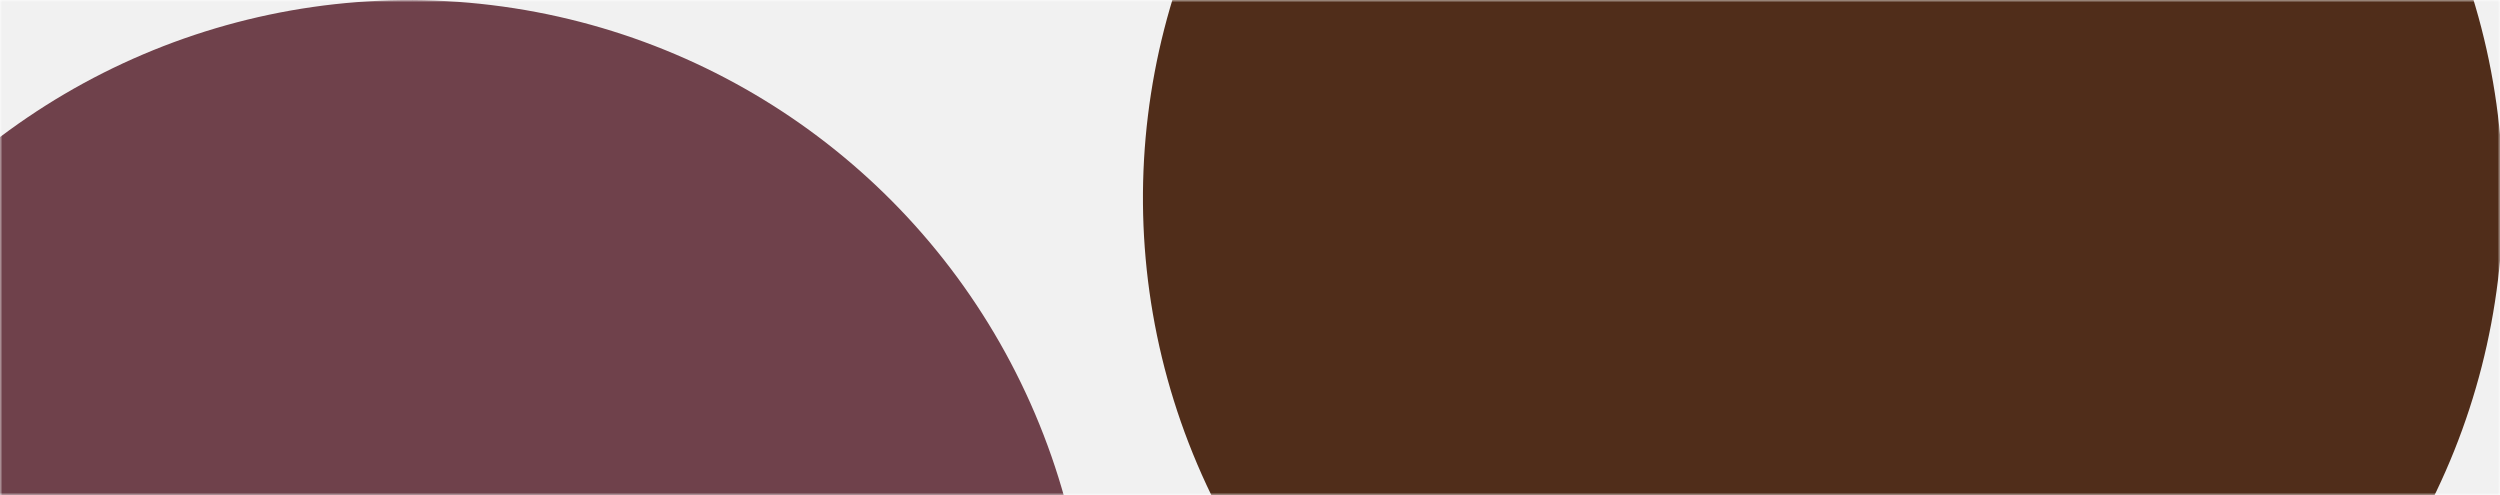 <svg width="500" height="99" viewBox="0 0 500 99" fill="none" xmlns="http://www.w3.org/2000/svg">
<mask id="mask0_24_381" style="mask-type:alpha" maskUnits="userSpaceOnUse" x="0" y="0" width="500" height="99">
<rect width="500" height="99" fill="#2C2C2C"/>
</mask>
<g mask="url(#mask0_24_381)">
<g filter="url(#filter0_f_24_381)">
<circle cx="81.868" cy="136.022" r="136" transform="rotate(36.943 81.868 136.022)" fill="#74424D"/>
</g>
<g filter="url(#filter1_f_24_381)">
<circle cx="-222.902" cy="112.033" r="136" transform="rotate(36.943 -222.902 112.033)" fill="#163521"/>
</g>
<g filter="url(#filter2_f_24_381)">
<circle cx="364.59" cy="39.581" r="136" transform="rotate(36.943 364.59 39.581)" fill="#522D19"/>
</g>
<g filter="url(#filter3_f_24_381)">
<circle cx="170.676" cy="-185.066" r="136" transform="rotate(36.943 170.676 -185.066)" fill="#183E68"/>
</g>
<g filter="url(#filter4_f_24_381)">
<circle cx="-107.175" cy="-145.019" r="136" transform="rotate(36.943 -107.175 -145.019)" fill="#0A154C"/>
</g>
<circle cx="777.927" cy="444.082" r="136" transform="rotate(36.943 777.927 444.082)" fill="#522D19"/>
<g filter="url(#filter6_f_24_381)">
<circle cx="584.013" cy="219.434" r="136" transform="rotate(36.943 584.013 219.434)" fill="#183E68"/>
</g>
<g filter="url(#filter7_f_24_381)">
<circle cx="306.162" cy="259.481" r="136" transform="rotate(36.943 306.162 259.481)" fill="#0A154C"/>
</g>
<g filter="url(#filter8_f_24_381)">
<circle cx="669.204" cy="-145.478" r="136" transform="rotate(36.943 669.204 -145.478)" fill="#74424D"/>
</g>
<g filter="url(#filter9_f_24_381)">
<circle cx="364.435" cy="-169.466" r="136" transform="rotate(36.943 364.435 -169.466)" fill="#163521"/>
</g>
<g filter="url(#filter10_f_24_381)">
<circle cx="-330.796" cy="-292.478" r="136" transform="rotate(36.943 -330.796 -292.478)" fill="#74424D"/>
</g>
<circle cx="-48.073" cy="-388.918" r="136" transform="rotate(36.943 -48.073 -388.918)" fill="#522D19"/>
<g filter="url(#filter12_f_24_381)">
<circle cx="-317.796" cy="385.522" r="136" transform="rotate(36.943 -317.796 385.522)" fill="#74424D"/>
</g>
<g filter="url(#filter13_f_24_381)">
<circle cx="-35.073" cy="289.082" r="136" transform="rotate(36.943 -35.073 289.082)" fill="#522D19"/>
</g>
<g filter="url(#filter14_f_24_381)">
<circle cx="-228.987" cy="64.434" r="136" transform="rotate(36.943 -228.987 64.434)" fill="#183E68"/>
</g>
<g filter="url(#filter15_b_24_381)">
<rect x="-417" y="-394" width="997" height="774" fill="#333333" fill-opacity="0.07"/>
</g>
</g>
<defs>
<filter id="filter0_f_24_381" x="-254.14" y="-199.986" width="672.016" height="672.016" filterUnits="userSpaceOnUse" color-interpolation-filters="sRGB">
<feFlood flood-opacity="0" result="BackgroundImageFix"/>
<feBlend mode="normal" in="SourceGraphic" in2="BackgroundImageFix" result="shape"/>
<feGaussianBlur stdDeviation="100" result="effect1_foregroundBlur_24_381"/>
</filter>
<filter id="filter1_f_24_381" x="-558.91" y="-223.974" width="672.016" height="672.016" filterUnits="userSpaceOnUse" color-interpolation-filters="sRGB">
<feFlood flood-opacity="0" result="BackgroundImageFix"/>
<feBlend mode="normal" in="SourceGraphic" in2="BackgroundImageFix" result="shape"/>
<feGaussianBlur stdDeviation="100" result="effect1_foregroundBlur_24_381"/>
</filter>
<filter id="filter2_f_24_381" x="28.582" y="-296.426" width="672.016" height="672.016" filterUnits="userSpaceOnUse" color-interpolation-filters="sRGB">
<feFlood flood-opacity="0" result="BackgroundImageFix"/>
<feBlend mode="normal" in="SourceGraphic" in2="BackgroundImageFix" result="shape"/>
<feGaussianBlur stdDeviation="100" result="effect1_foregroundBlur_24_381"/>
</filter>
<filter id="filter3_f_24_381" x="-165.331" y="-521.073" width="672.016" height="672.016" filterUnits="userSpaceOnUse" color-interpolation-filters="sRGB">
<feFlood flood-opacity="0" result="BackgroundImageFix"/>
<feBlend mode="normal" in="SourceGraphic" in2="BackgroundImageFix" result="shape"/>
<feGaussianBlur stdDeviation="100" result="effect1_foregroundBlur_24_381"/>
</filter>
<filter id="filter4_f_24_381" x="-443.183" y="-481.027" width="672.016" height="672.016" filterUnits="userSpaceOnUse" color-interpolation-filters="sRGB">
<feFlood flood-opacity="0" result="BackgroundImageFix"/>
<feBlend mode="normal" in="SourceGraphic" in2="BackgroundImageFix" result="shape"/>
<feGaussianBlur stdDeviation="100" result="effect1_foregroundBlur_24_381"/>
</filter>
<filter id="filter6_f_24_381" x="248.005" y="-116.573" width="672.016" height="672.016" filterUnits="userSpaceOnUse" color-interpolation-filters="sRGB">
<feFlood flood-opacity="0" result="BackgroundImageFix"/>
<feBlend mode="normal" in="SourceGraphic" in2="BackgroundImageFix" result="shape"/>
<feGaussianBlur stdDeviation="100" result="effect1_foregroundBlur_24_381"/>
</filter>
<filter id="filter7_f_24_381" x="-29.846" y="-76.527" width="672.016" height="672.016" filterUnits="userSpaceOnUse" color-interpolation-filters="sRGB">
<feFlood flood-opacity="0" result="BackgroundImageFix"/>
<feBlend mode="normal" in="SourceGraphic" in2="BackgroundImageFix" result="shape"/>
<feGaussianBlur stdDeviation="100" result="effect1_foregroundBlur_24_381"/>
</filter>
<filter id="filter8_f_24_381" x="333.196" y="-481.486" width="672.016" height="672.016" filterUnits="userSpaceOnUse" color-interpolation-filters="sRGB">
<feFlood flood-opacity="0" result="BackgroundImageFix"/>
<feBlend mode="normal" in="SourceGraphic" in2="BackgroundImageFix" result="shape"/>
<feGaussianBlur stdDeviation="100" result="effect1_foregroundBlur_24_381"/>
</filter>
<filter id="filter9_f_24_381" x="28.427" y="-505.474" width="672.016" height="672.016" filterUnits="userSpaceOnUse" color-interpolation-filters="sRGB">
<feFlood flood-opacity="0" result="BackgroundImageFix"/>
<feBlend mode="normal" in="SourceGraphic" in2="BackgroundImageFix" result="shape"/>
<feGaussianBlur stdDeviation="100" result="effect1_foregroundBlur_24_381"/>
</filter>
<filter id="filter10_f_24_381" x="-666.804" y="-628.486" width="672.016" height="672.016" filterUnits="userSpaceOnUse" color-interpolation-filters="sRGB">
<feFlood flood-opacity="0" result="BackgroundImageFix"/>
<feBlend mode="normal" in="SourceGraphic" in2="BackgroundImageFix" result="shape"/>
<feGaussianBlur stdDeviation="100" result="effect1_foregroundBlur_24_381"/>
</filter>
<filter id="filter12_f_24_381" x="-653.804" y="49.514" width="672.016" height="672.016" filterUnits="userSpaceOnUse" color-interpolation-filters="sRGB">
<feFlood flood-opacity="0" result="BackgroundImageFix"/>
<feBlend mode="normal" in="SourceGraphic" in2="BackgroundImageFix" result="shape"/>
<feGaussianBlur stdDeviation="100" result="effect1_foregroundBlur_24_381"/>
</filter>
<filter id="filter13_f_24_381" x="-371.081" y="-46.926" width="672.016" height="672.016" filterUnits="userSpaceOnUse" color-interpolation-filters="sRGB">
<feFlood flood-opacity="0" result="BackgroundImageFix"/>
<feBlend mode="normal" in="SourceGraphic" in2="BackgroundImageFix" result="shape"/>
<feGaussianBlur stdDeviation="100" result="effect1_foregroundBlur_24_381"/>
</filter>
<filter id="filter14_f_24_381" x="-564.995" y="-271.573" width="672.016" height="672.016" filterUnits="userSpaceOnUse" color-interpolation-filters="sRGB">
<feFlood flood-opacity="0" result="BackgroundImageFix"/>
<feBlend mode="normal" in="SourceGraphic" in2="BackgroundImageFix" result="shape"/>
<feGaussianBlur stdDeviation="100" result="effect1_foregroundBlur_24_381"/>
</filter>
<filter id="filter15_b_24_381" x="-421" y="-398" width="1005" height="782" filterUnits="userSpaceOnUse" color-interpolation-filters="sRGB">
<feFlood flood-opacity="0" result="BackgroundImageFix"/>
<feGaussianBlur in="BackgroundImageFix" stdDeviation="2"/>
<feComposite in2="SourceAlpha" operator="in" result="effect1_backgroundBlur_24_381"/>
<feBlend mode="normal" in="SourceGraphic" in2="effect1_backgroundBlur_24_381" result="shape"/>
</filter>
</defs>
</svg>
